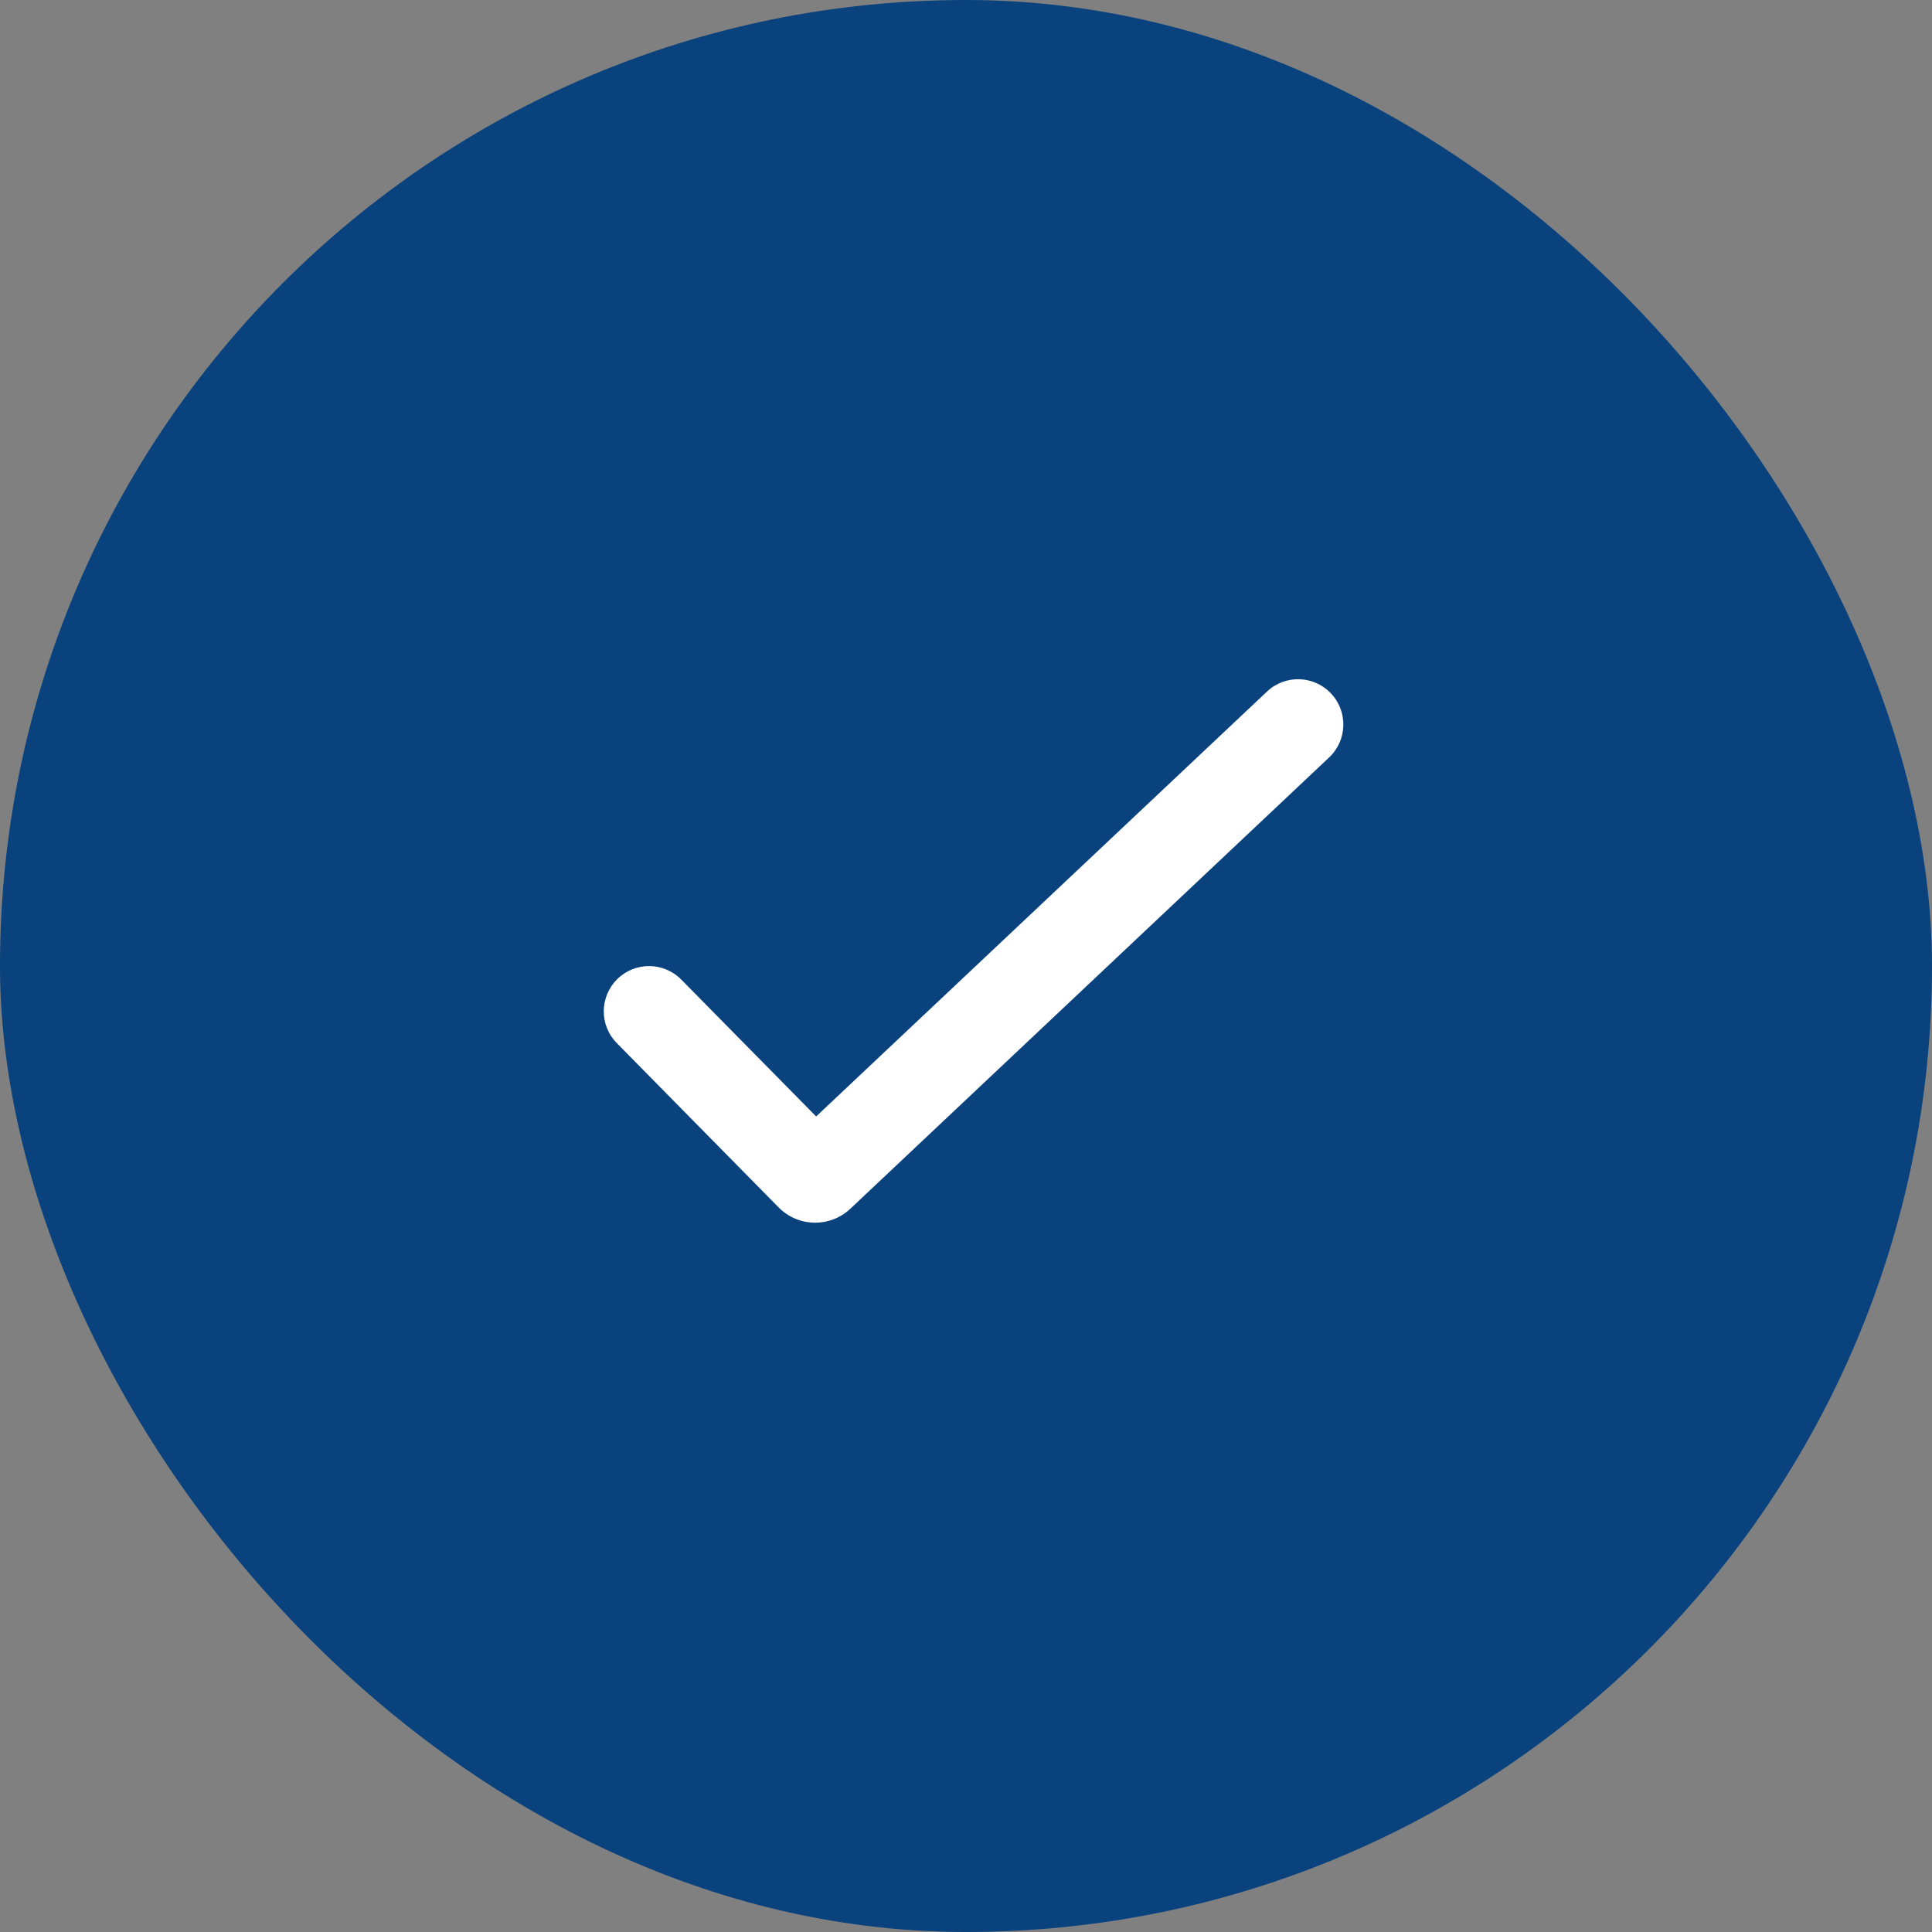 <svg width="32" height="32" viewBox="0 0 32 32" fill="none" xmlns="http://www.w3.org/2000/svg">
<rect x="0" y="0" width="32" height="32" fill="#808080" stroke="none"/>
<rect width="32" height="32" rx="16" fill="#09427D"/>
<path d="M22.046 11.486C22.33 11.787 22.316 12.262 22.014 12.546L14.085 20.02C13.748 20.337 13.22 20.327 12.896 19.998L10.216 17.277C9.925 16.982 9.929 16.508 10.224 16.217C10.519 15.926 10.993 15.93 11.284 16.225L13.518 18.492L20.986 11.454C21.287 11.17 21.762 11.184 22.046 11.486Z" fill="white"/>
</svg>
